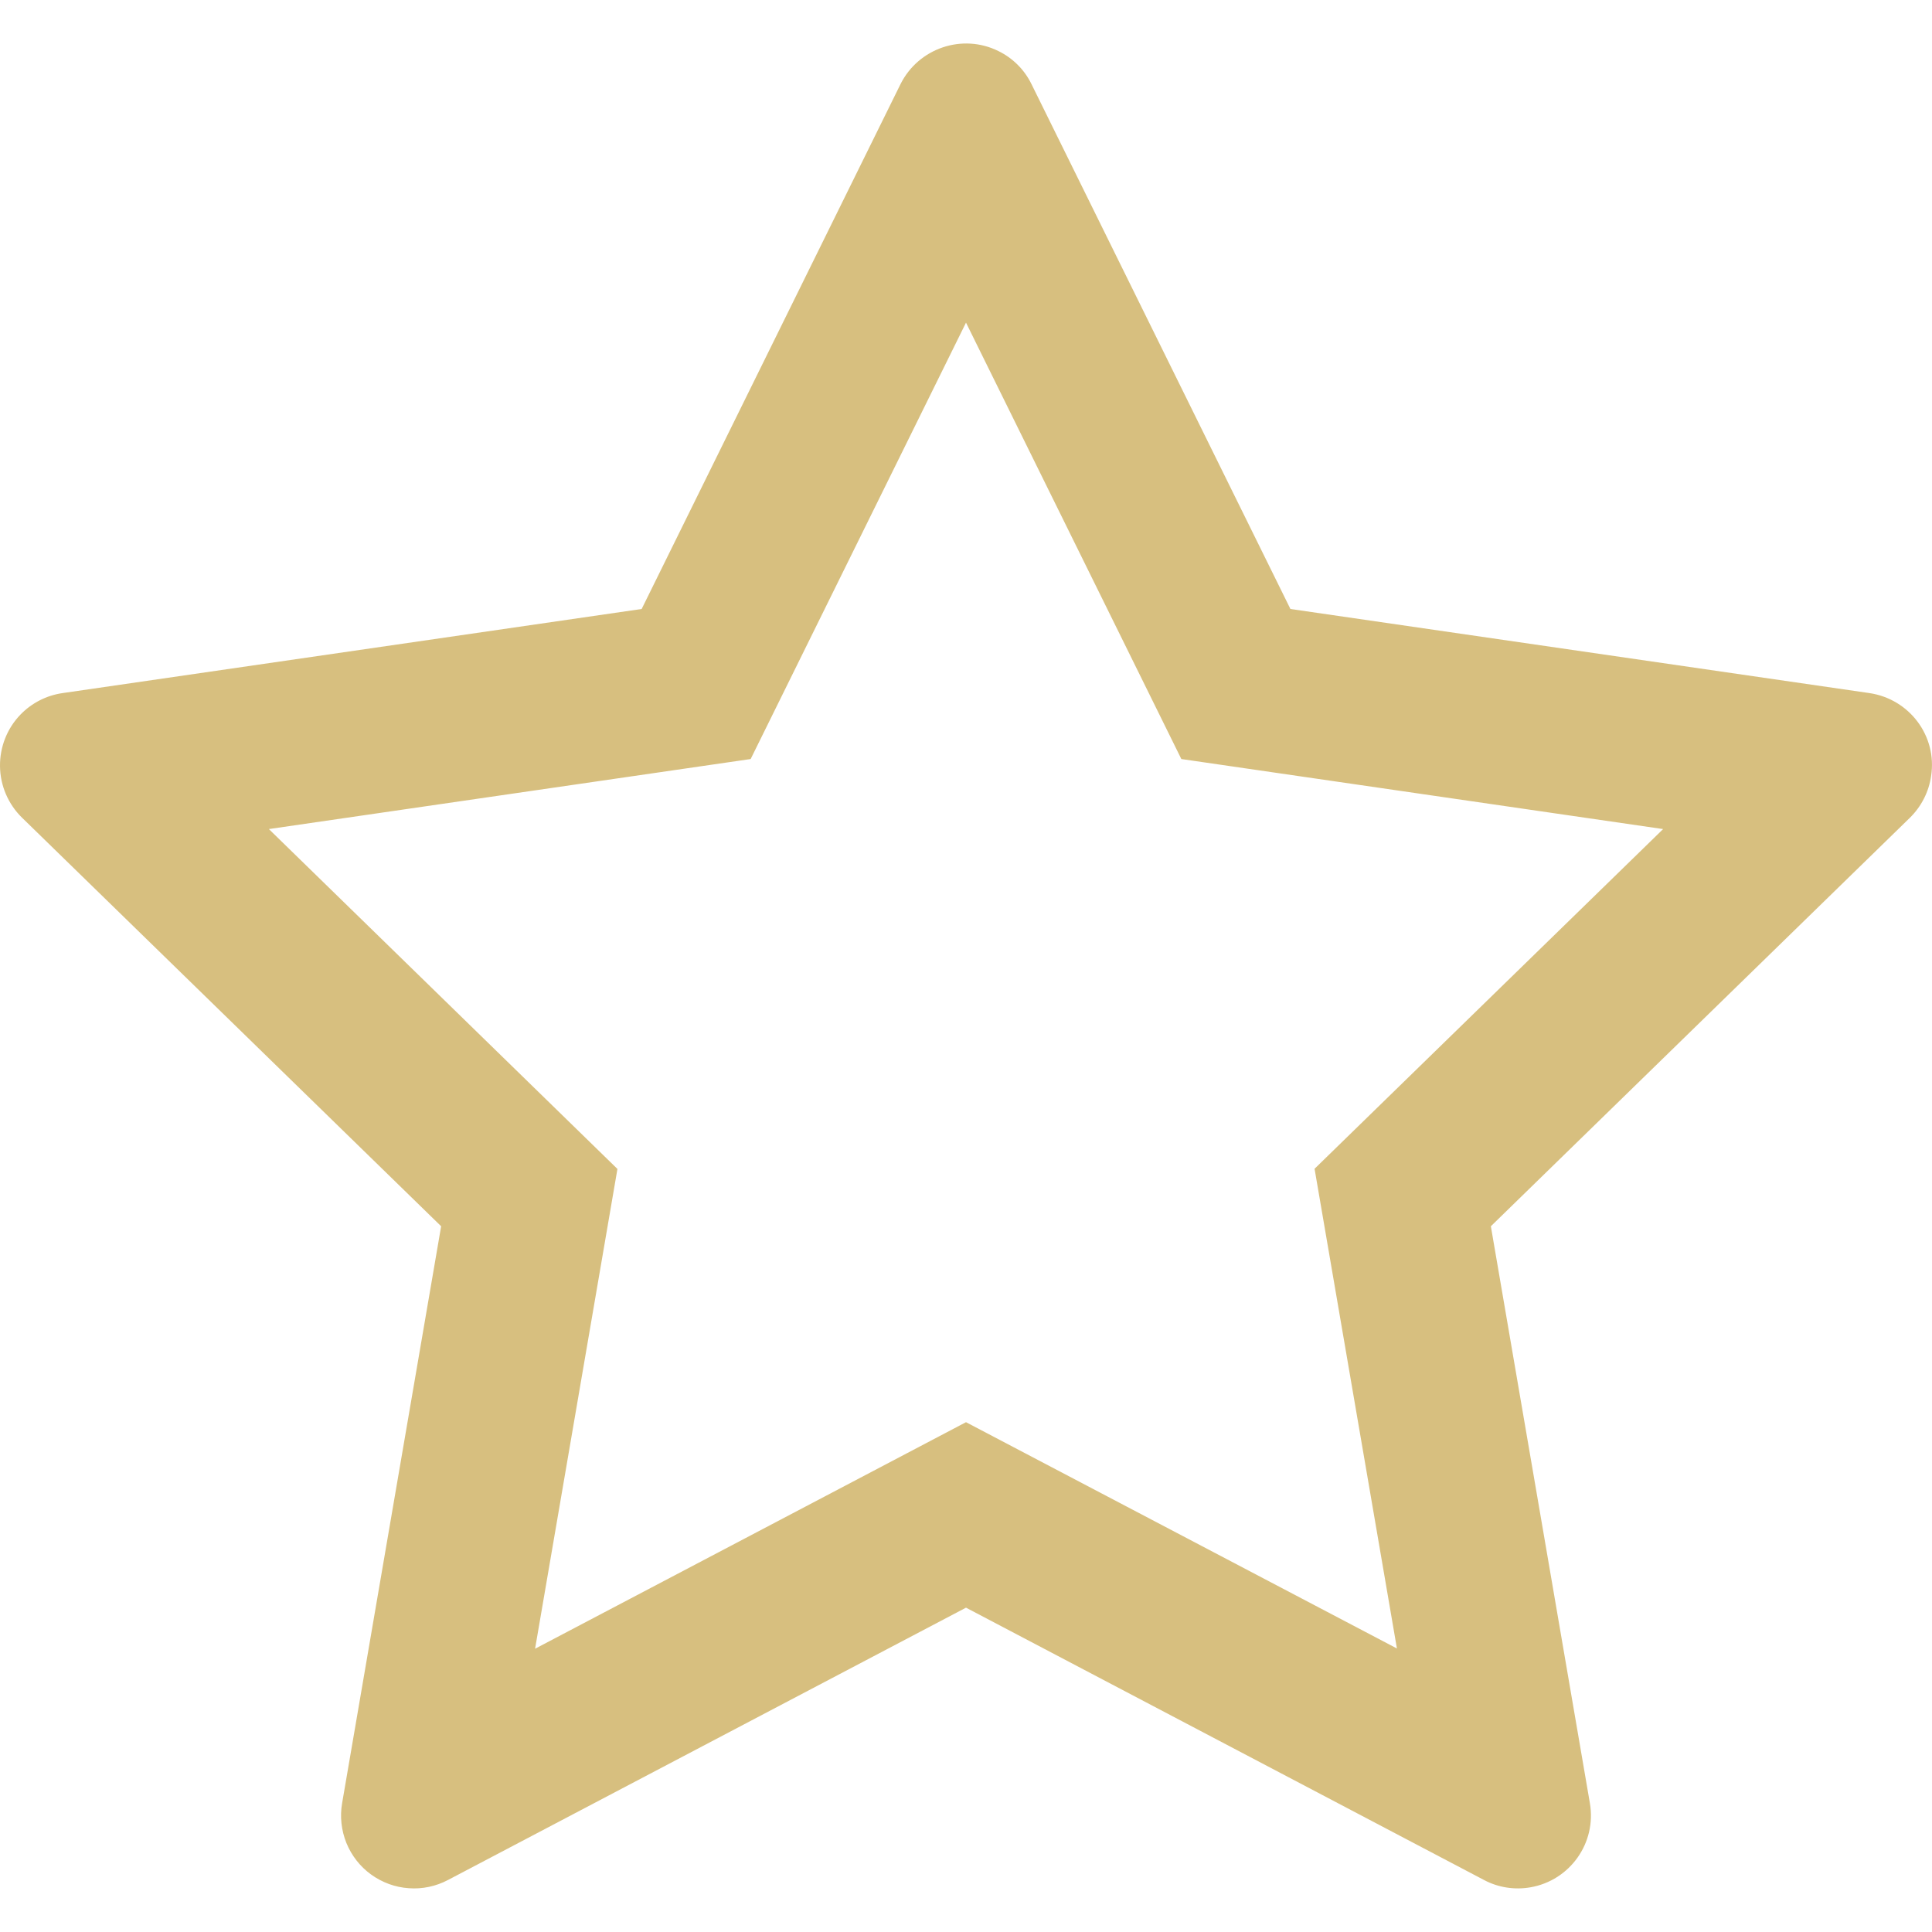 <svg id="star-empty" viewBox="0 0 24 24" fill="none" xmlns="http://www.w3.org/2000/svg">
<g clip-path="url(#clip0_981_573)">
<path d="M23.224 8.61L16.03 7.565L12.813 1.044C12.726 0.866 12.581 0.721 12.402 0.634C11.955 0.413 11.411 0.597 11.187 1.044L7.971 7.565L0.776 8.61C0.577 8.639 0.396 8.732 0.257 8.874C0.089 9.046 -0.003 9.279 7.97568e-05 9.519C0.003 9.76 0.102 9.99 0.274 10.158L5.48 15.233L4.25 22.399C4.221 22.566 4.24 22.737 4.303 22.894C4.367 23.051 4.473 23.187 4.61 23.286C4.747 23.385 4.909 23.445 5.078 23.456C5.246 23.469 5.415 23.433 5.565 23.354L12 19.971L18.435 23.354C18.611 23.448 18.815 23.479 19.011 23.445C19.504 23.36 19.835 22.892 19.75 22.399L18.52 15.233L23.726 10.158C23.867 10.019 23.961 9.837 23.989 9.639C24.066 9.143 23.72 8.684 23.224 8.61ZM16.33 14.519L17.353 20.478L12 17.667L6.647 20.481L7.67 14.521L3.34 10.299L9.325 9.429L12 4.008L14.675 9.429L20.66 10.299L16.33 14.519Z" fill="#D7BF7F"/>
</g>
<defs>
<clipPath id="clip0_981_573">
<rect width="24" height="24" fill="white"/>
</clipPath>
</defs>
</svg>
